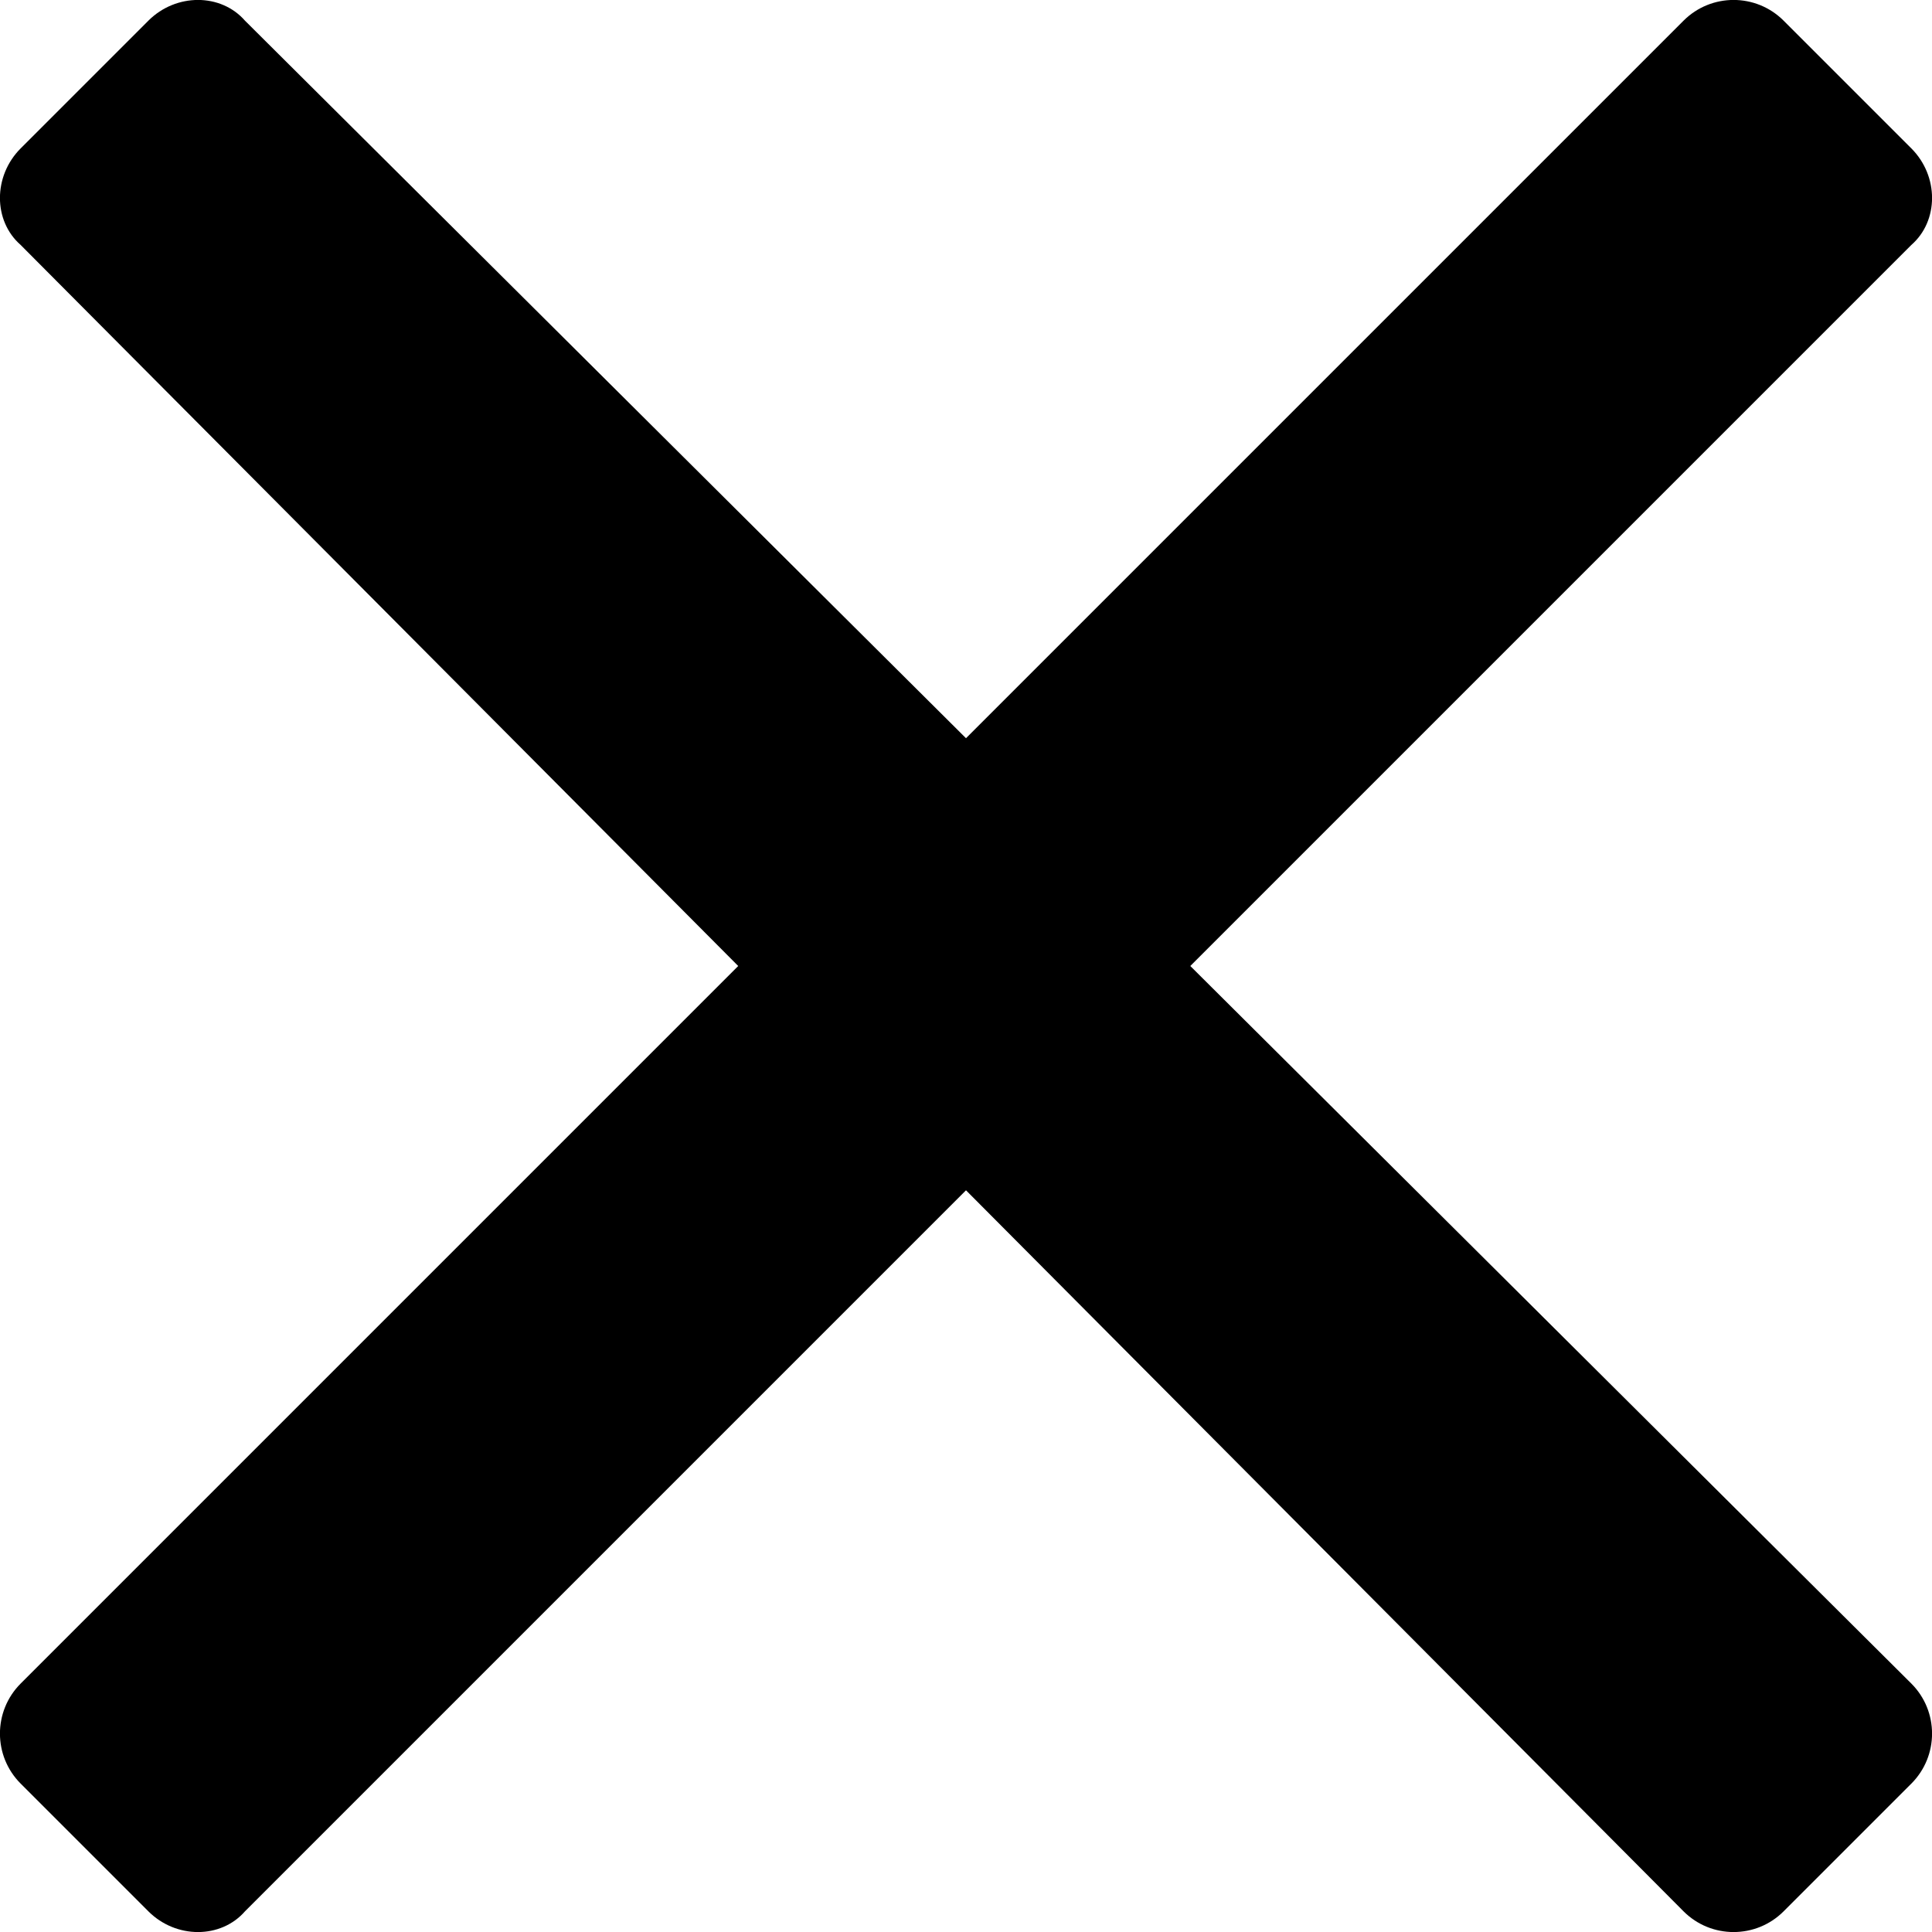 <svg viewBox="0 0 10 10" fill="none" xmlns="http://www.w3.org/2000/svg">
<path fill-rule="evenodd" clip-rule="evenodd" d="M0.107 0.768L0.768 0.107C0.911 -0.036 1.143 -0.036 1.268 0.107L5 3.821L8.714 0.107C8.857 -0.036 9.089 -0.036 9.232 0.107L9.893 0.768C10.036 0.911 10.036 1.143 9.893 1.268L6.161 5L9.893 8.714C10.036 8.857 10.036 9.089 9.893 9.232L9.232 9.893C9.089 10.036 8.857 10.036 8.714 9.893L5 6.161L1.268 9.893C1.143 10.036 0.911 10.036 0.768 9.893L0.107 9.232C-0.036 9.089 -0.036 8.857 0.107 8.714L3.821 5L0.107 1.268C-0.036 1.143 -0.036 0.911 0.107 0.768Z" fill="currentColor"/>
</svg>
